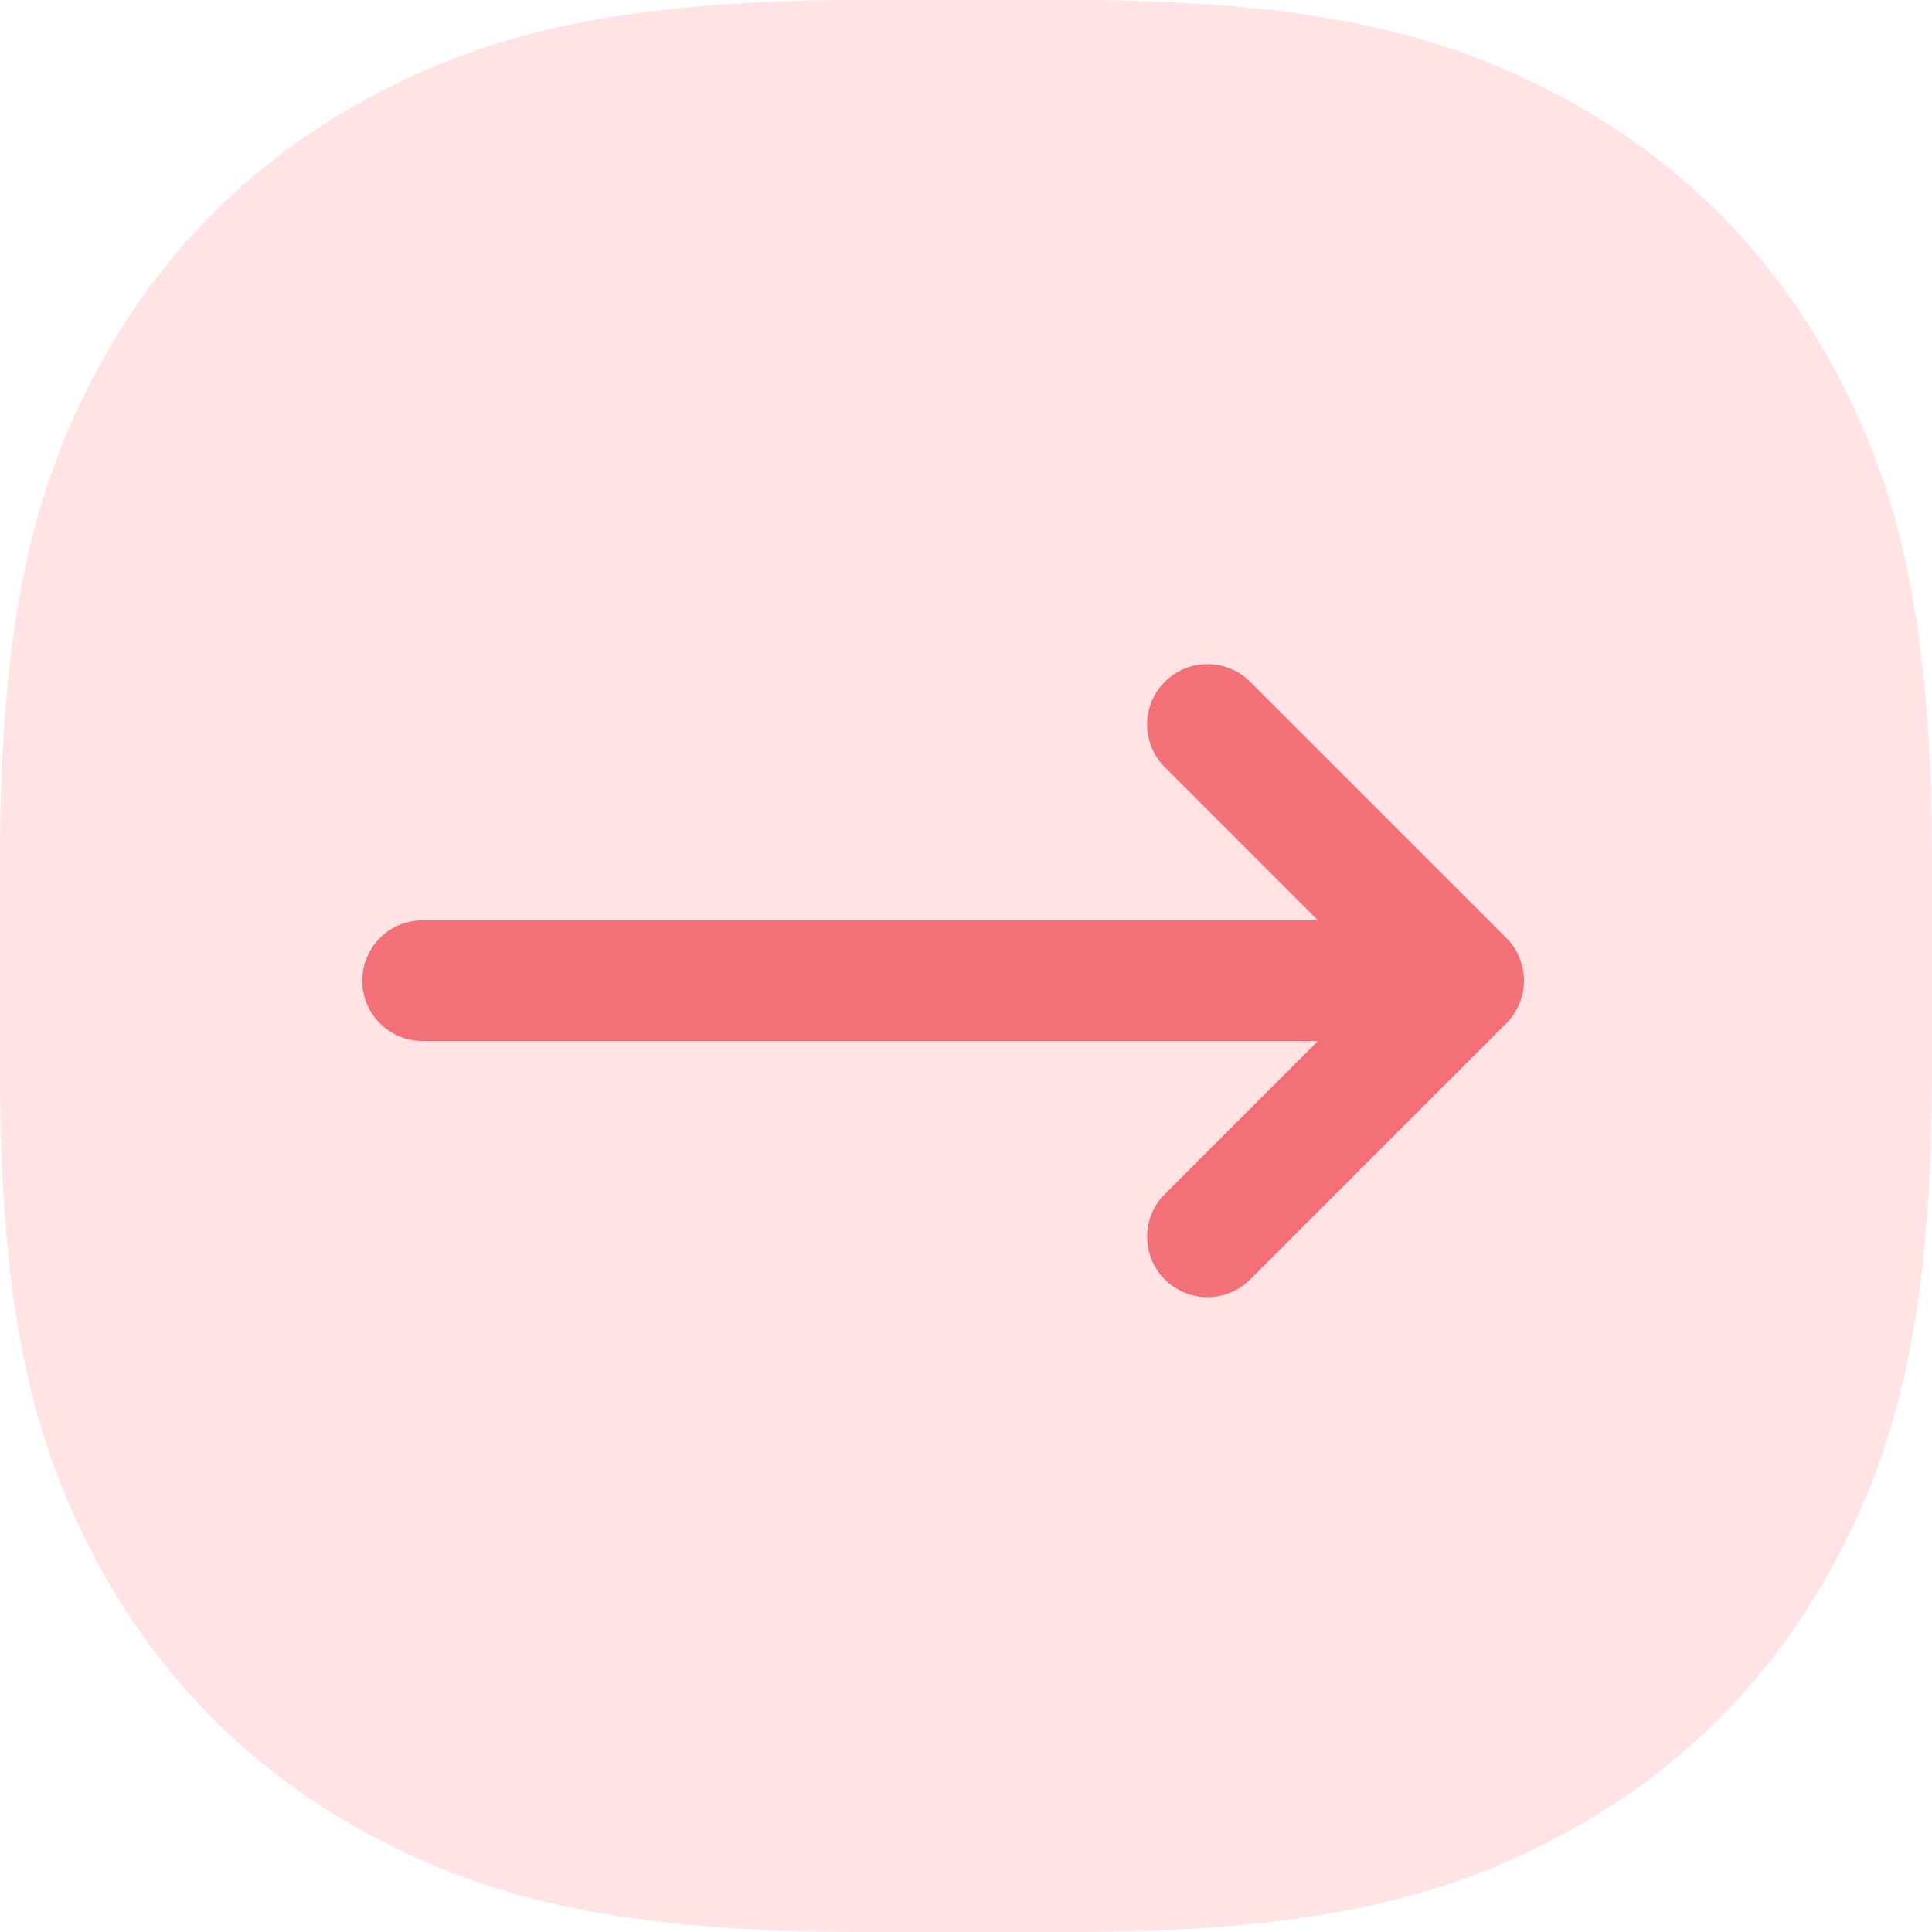<svg xmlns="http://www.w3.org/2000/svg" width="32" height="32" viewBox="0 0 32 32">
    <g fill="none" fill-rule="evenodd">
        <g>
            <g>
                <path fill="#FFE3E5" d="M14.282 0h3.436c4.028 0 6.188.557 8.143 1.603 1.956 1.046 3.49 2.58 4.536 4.536C31.443 8.094 32 10.254 32 14.282v3.436c0 4.028-.557 6.188-1.603 8.143-1.046 1.956-2.58 3.49-4.536 4.536C23.906 31.443 21.746 32 17.718 32h-3.436c-4.028 0-6.188-.557-8.143-1.603-1.956-1.046-3.49-2.58-4.536-4.536C.557 23.906 0 21.746 0 17.718v-3.436c0-4.028.557-6.188 1.603-8.143 1.046-1.956 2.58-3.49 4.536-4.536C8.094.557 10.254 0 14.282 0z" transform="translate(-32 -490) translate(32 490)"/>
                <g>
                    <path d="M0 0H24V24H0z" transform="translate(-32 -490) translate(32 490) translate(4 4)"/>
                    <g stroke="#F47079" stroke-linecap="round" stroke-linejoin="round" stroke-width="2">
                        <path d="M15 4.243L0 4.243M13 0L17.242 4.243 13 8.485" transform="translate(-32 -490) translate(32 490) translate(4 4) translate(3 8)"/>
                    </g>
                </g>
            </g>
        </g>
    </g>
</svg>
